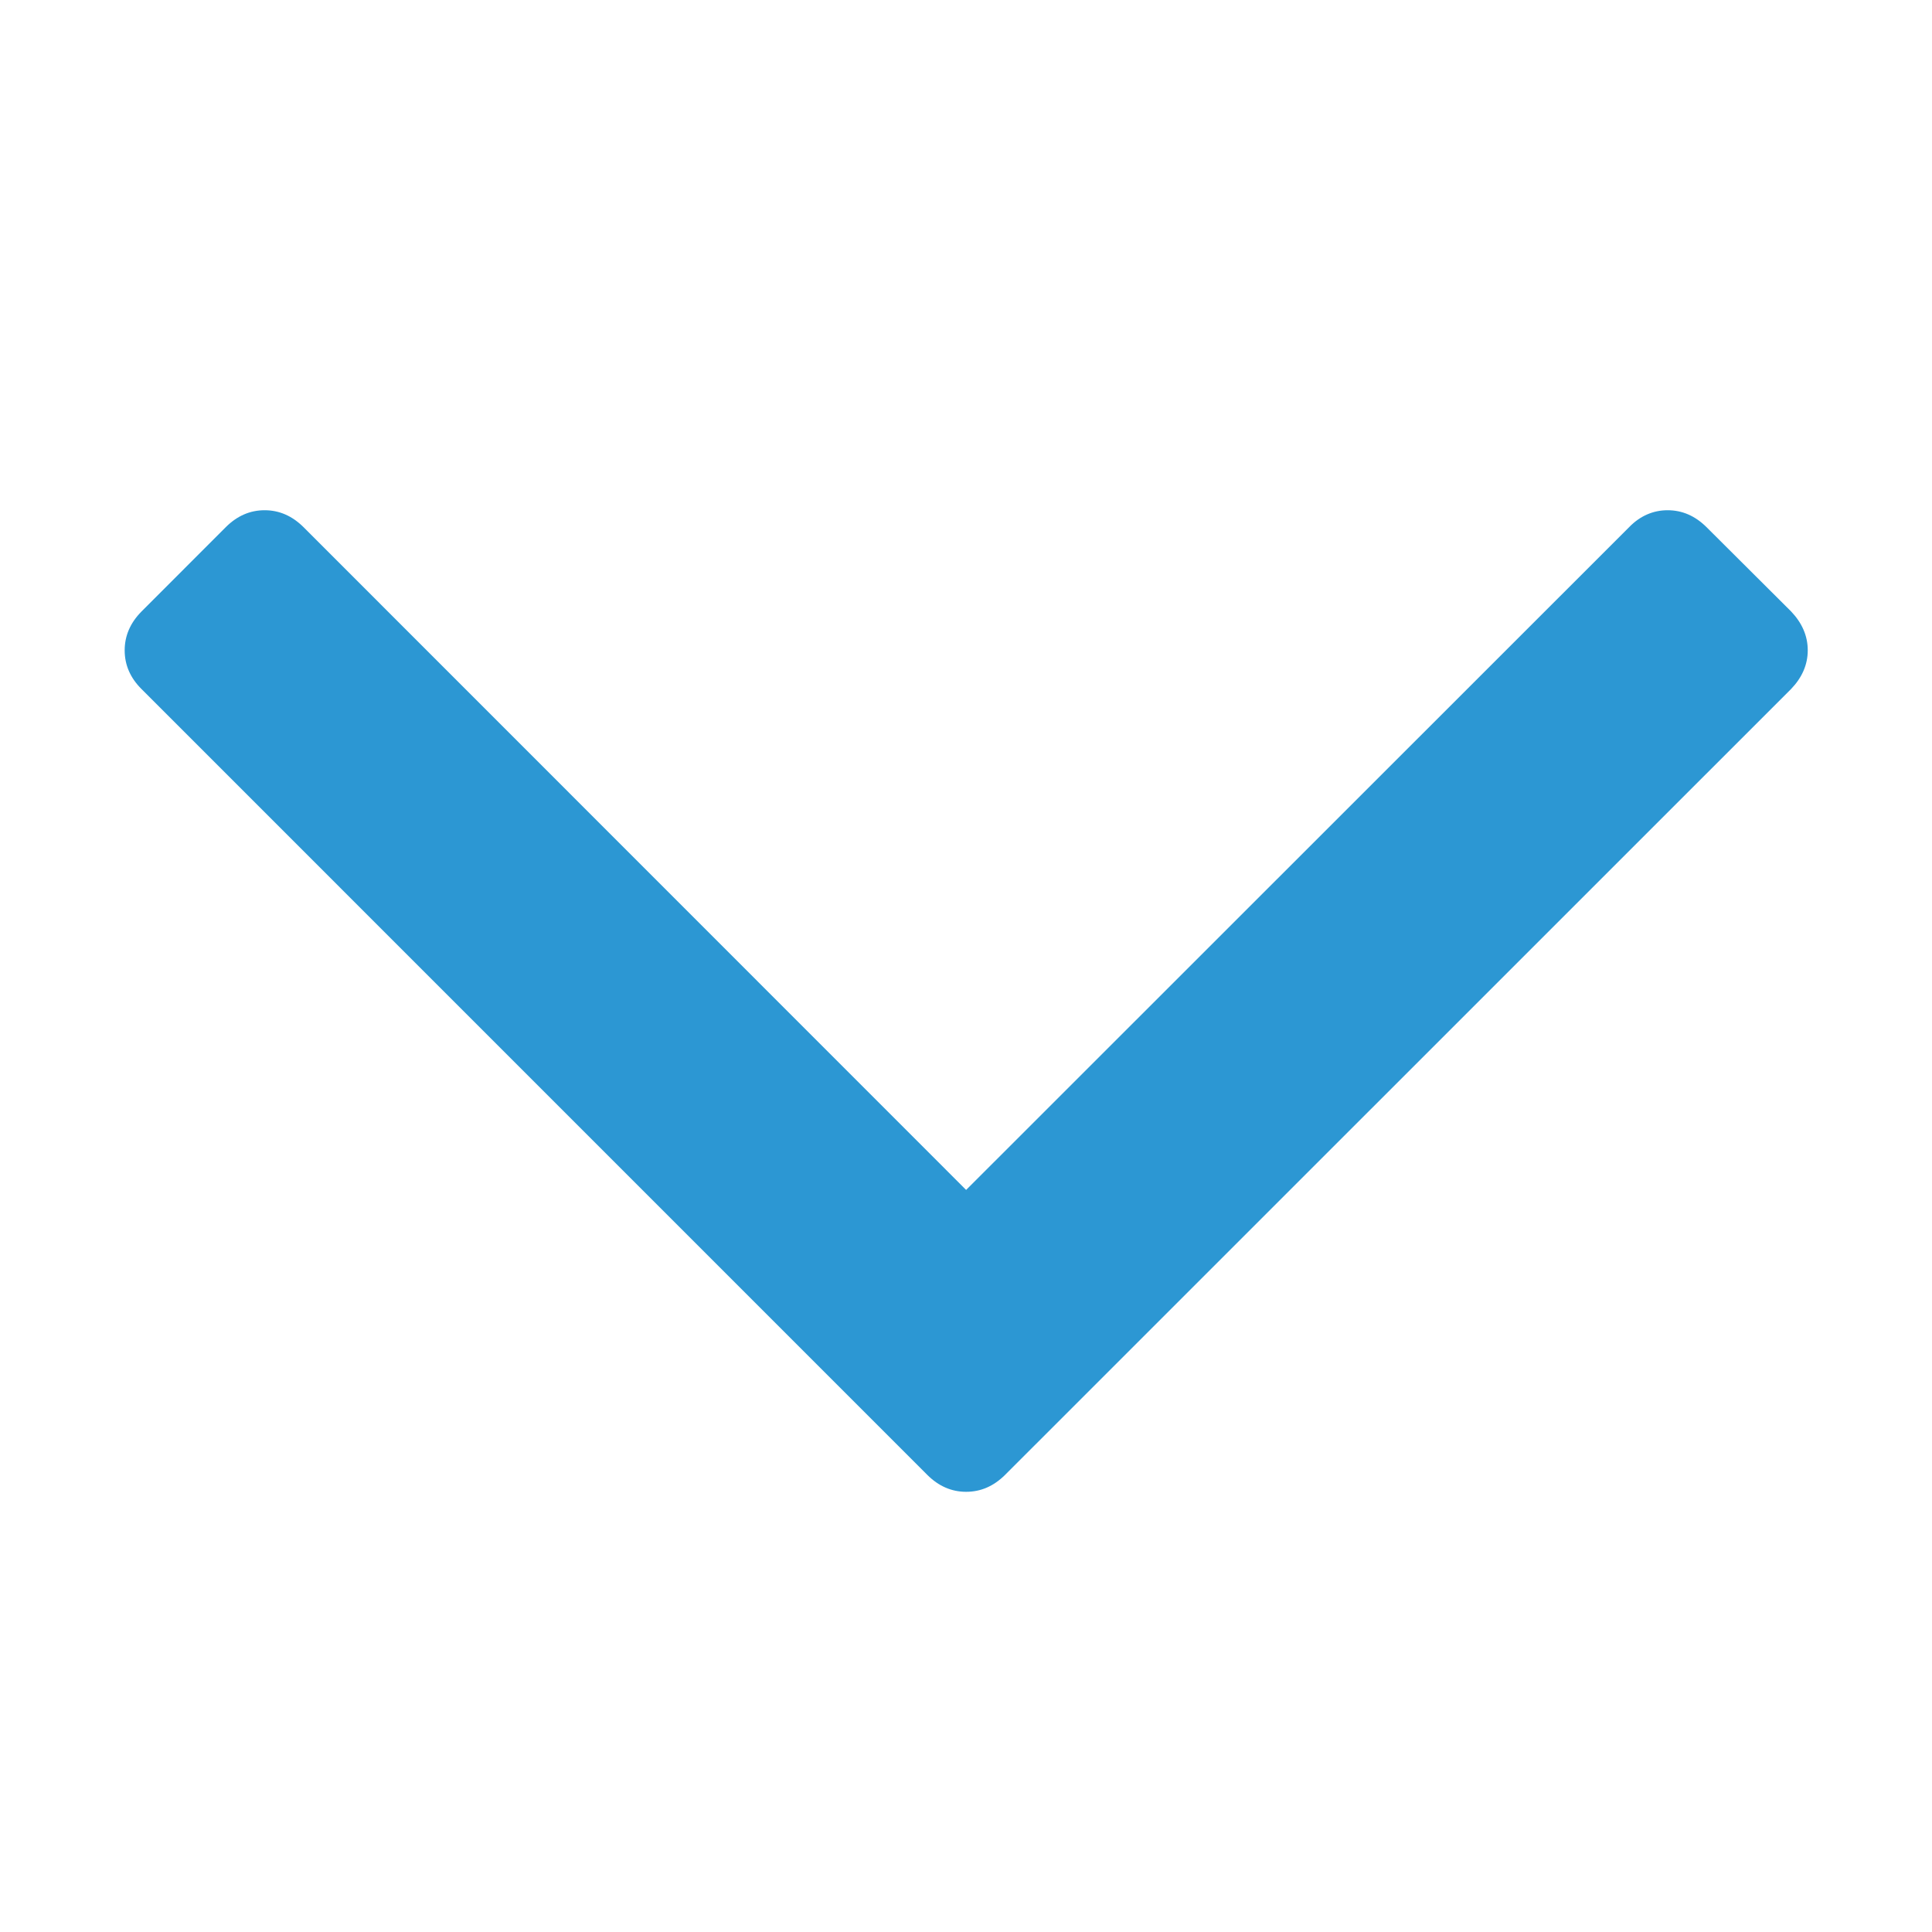 <?xml version="1.0" encoding="utf-8"?>
<!-- Generator: Adobe Illustrator 16.0.0, SVG Export Plug-In . SVG Version: 6.00 Build 0)  -->
<!DOCTYPE svg PUBLIC "-//W3C//DTD SVG 1.1 Tiny//EN" "http://www.w3.org/Graphics/SVG/1.1/DTD/svg11-tiny.dtd">
<svg version="1.1" baseProfile="tiny" id="Layer_1" xmlns="http://www.w3.org/2000/svg" xmlns:xlink="http://www.w3.org/1999/xlink"
	 x="0px" y="0px" width="32px" height="32px" viewBox="0 0 32 32" xml:space="preserve">
<g>
	<path fill="#2C97D3" d="M29.942,10.771c0,0.242-0.098,0.456-0.276,0.641L16.646,24.43c-0.188,0.186-0.401,0.279-0.644,0.279
		c-0.242,0-0.456-0.094-0.642-0.279L2.344,11.413c-0.186-0.185-0.279-0.399-0.279-0.641c0-0.243,0.094-0.457,0.279-0.644L3.741,8.73
		c0.186-0.185,0.399-0.279,0.642-0.279S4.839,8.545,5.026,8.73l10.976,10.979L26.985,8.73c0.179-0.185,0.398-0.279,0.635-0.279
		c0.244,0,0.457,0.094,0.644,0.279l1.402,1.397C29.845,10.315,29.942,10.529,29.942,10.771z"/>
</g>
</svg>
